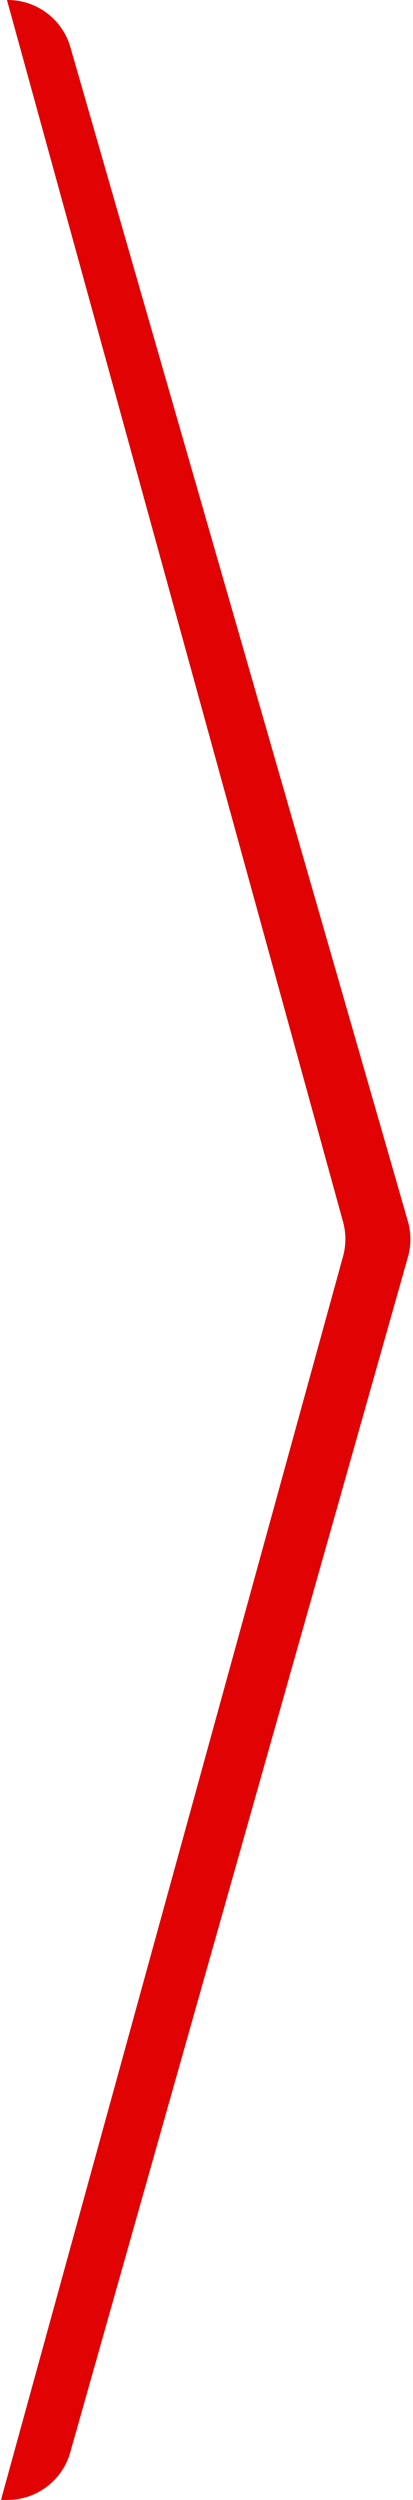 <svg width="19" height="115" fill="none" xmlns="http://www.w3.org/2000/svg">
  <path fill-rule="evenodd" clip-rule="evenodd"
    d="M.045 115h.3a3 3 0 002.886-2.184l15.536-54.993a3 3 0 00-.003-1.645L3.238 2.171A3 3 0 00.355 0H.32l15.461 56.204c.143.521.143 1.07 0 1.592L.045 115z"
    fill="#E10303" /></svg>
